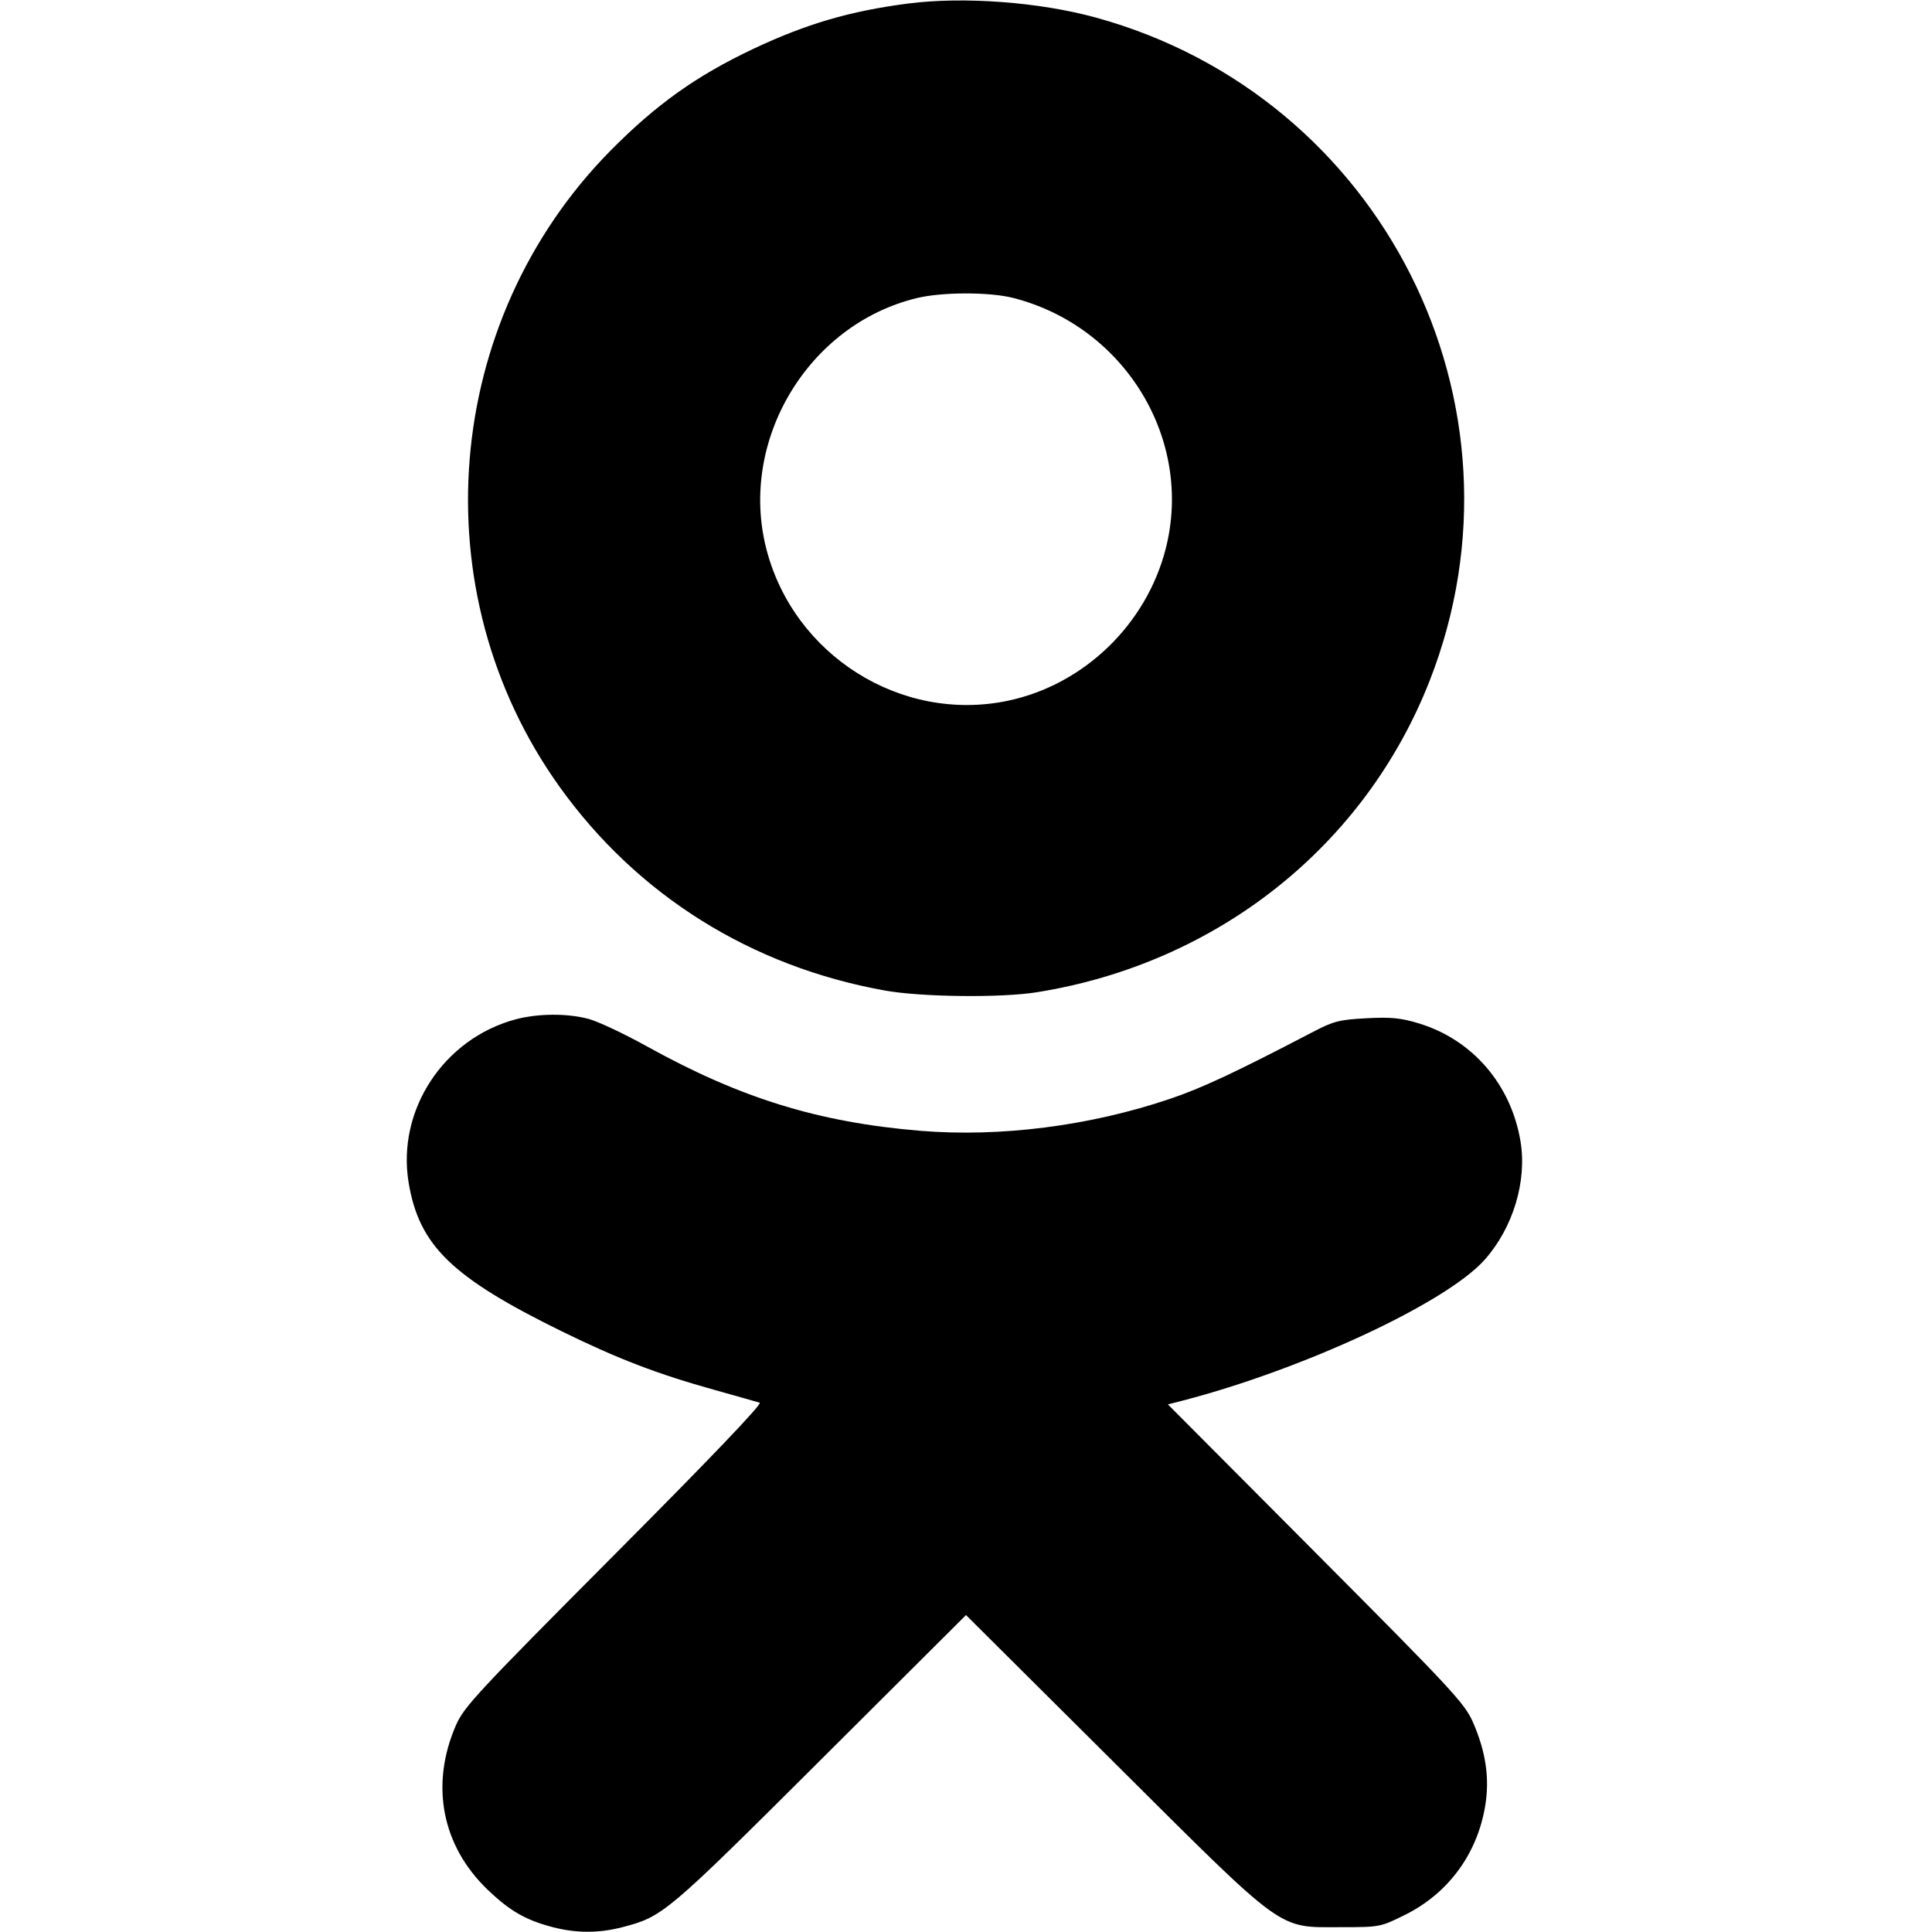 <svg role="img" viewBox="0 0 24 24" xmlns="http://www.w3.org/2000/svg"><path d="M11.280 0.044 C 10.564 0.136,10.014 0.297,9.360 0.606 C 8.651 0.941,8.152 1.297,7.586 1.869 C 5.492 3.991,5.220 7.355,6.950 9.772 C 7.915 11.121,9.335 12.010,11.000 12.306 C 11.453 12.386,12.437 12.397,12.880 12.326 C 15.120 11.968,16.956 10.511,17.761 8.453 C 19.102 5.024,17.172 1.195,13.612 0.218 C 12.911 0.025,11.969 -0.045,11.280 0.044 M12.582 3.700 C 13.972 4.053,14.828 5.458,14.481 6.816 C 14.240 7.759,13.463 8.507,12.520 8.705 C 11.195 8.983,9.858 8.141,9.519 6.816 C 9.175 5.470,10.040 4.029,11.389 3.703 C 11.700 3.627,12.288 3.626,12.582 3.700 M6.404 12.663 C 5.509 12.904,4.928 13.792,5.076 14.690 C 5.206 15.473,5.612 15.868,6.980 16.539 C 7.675 16.880,8.171 17.070,8.876 17.266 C 9.153 17.344,9.406 17.415,9.437 17.425 C 9.474 17.437,8.817 18.124,7.634 19.312 C 5.933 21.021,5.765 21.201,5.665 21.429 C 5.342 22.169,5.487 22.926,6.055 23.472 C 6.332 23.738,6.531 23.853,6.867 23.940 C 7.159 24.016,7.441 24.016,7.732 23.940 C 8.235 23.809,8.274 23.776,10.190 21.867 L 12.000 20.063 13.830 21.884 C 15.993 24.037,15.859 23.940,16.662 23.940 C 17.139 23.940,17.148 23.938,17.448 23.790 C 17.986 23.524,18.345 23.040,18.448 22.444 C 18.507 22.096,18.460 21.767,18.298 21.395 C 18.195 21.160,18.044 20.997,16.347 19.293 L 14.508 17.446 14.684 17.401 C 16.195 17.009,17.968 16.183,18.443 15.649 C 18.795 15.253,18.971 14.674,18.888 14.177 C 18.771 13.472,18.291 12.915,17.626 12.713 C 17.402 12.645,17.282 12.633,16.974 12.649 C 16.636 12.667,16.567 12.685,16.308 12.820 C 15.342 13.324,14.930 13.517,14.529 13.652 C 13.534 13.988,12.423 14.129,11.430 14.047 C 10.169 13.942,9.203 13.644,8.043 13.002 C 7.757 12.843,7.428 12.688,7.311 12.657 C 7.044 12.586,6.682 12.589,6.404 12.663 " stroke="none" fill="black" fill-rule="evenodd"></path></svg>